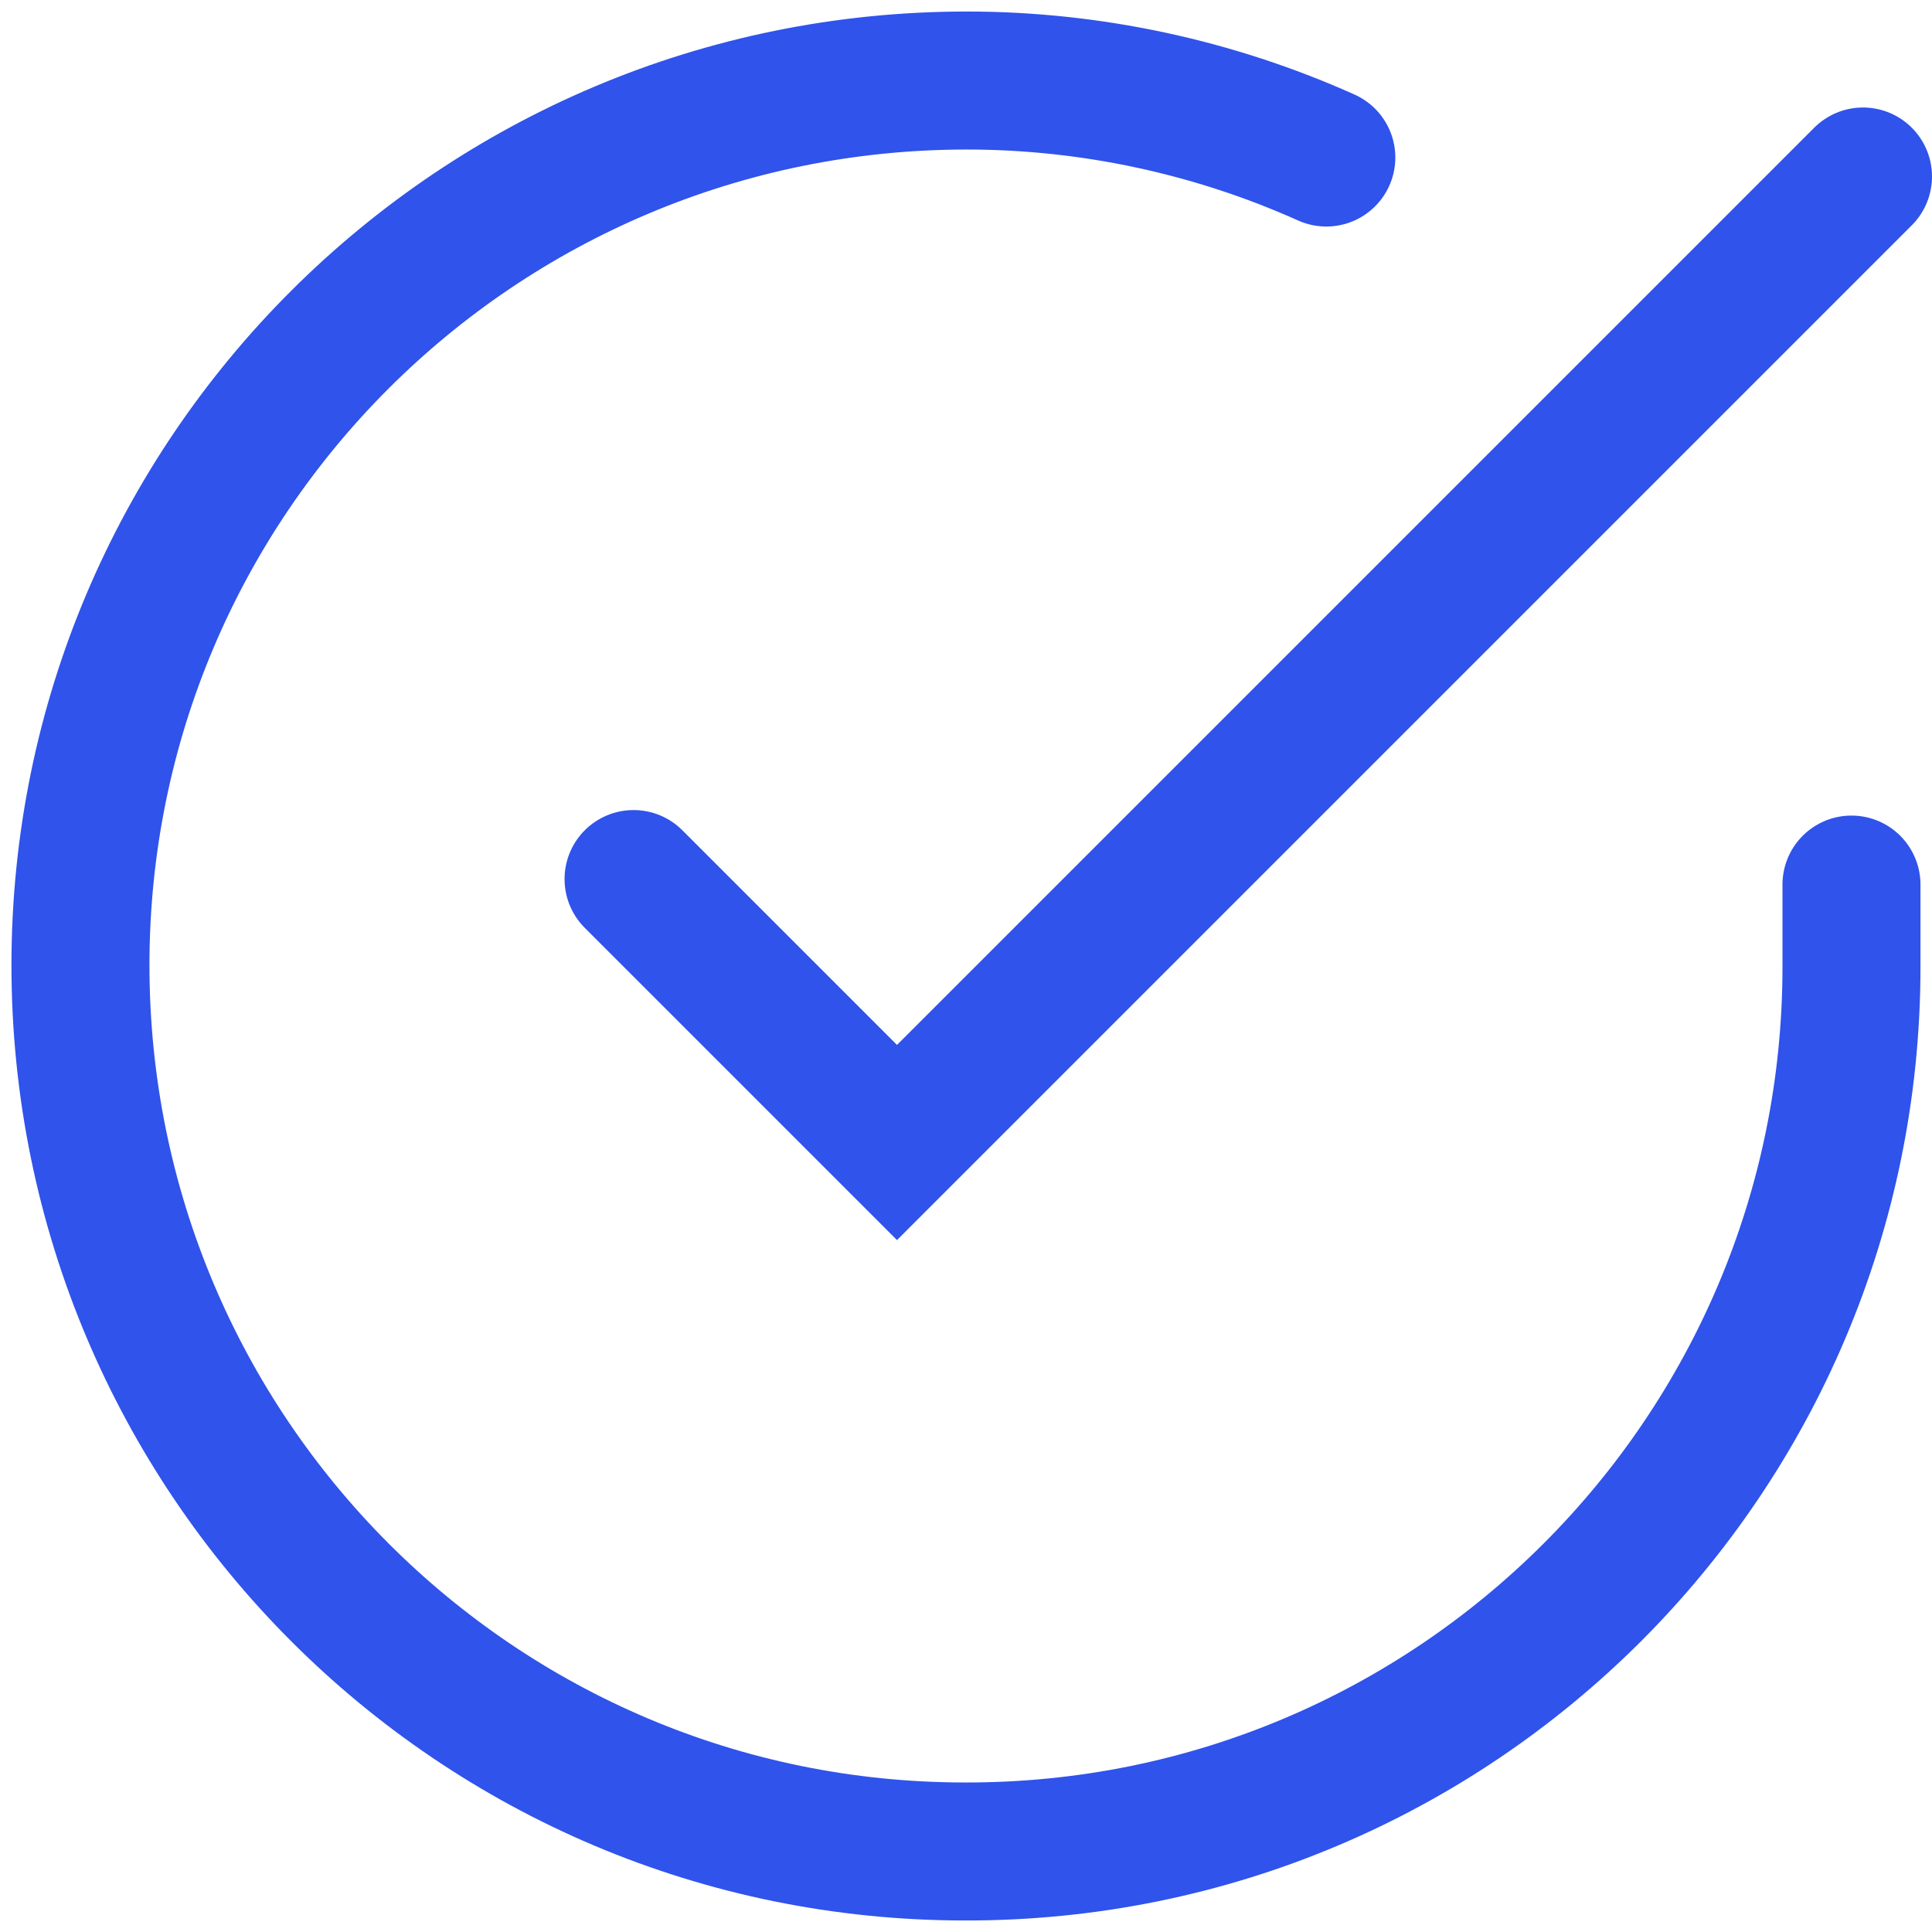 <svg viewBox="0 0 28 28" fill="none" xmlns="http://www.w3.org/2000/svg">
  <path d="M26.833 12.82v1.193c0 7.084-5.75 12.833-12.846 12.82-7.084 0-12.821-5.749-12.821-12.846 0-7.084 5.75-12.82 12.846-12.82 1.797 0 3.58.385 5.21 1.116" stroke="#2F53EB" stroke-width="2" stroke-linecap="round"/>
  <path d="M27 2.558l-14 14-3.818-3.818" stroke="#2F53EB" stroke-width="2" stroke-linecap="round"/>
</svg>
